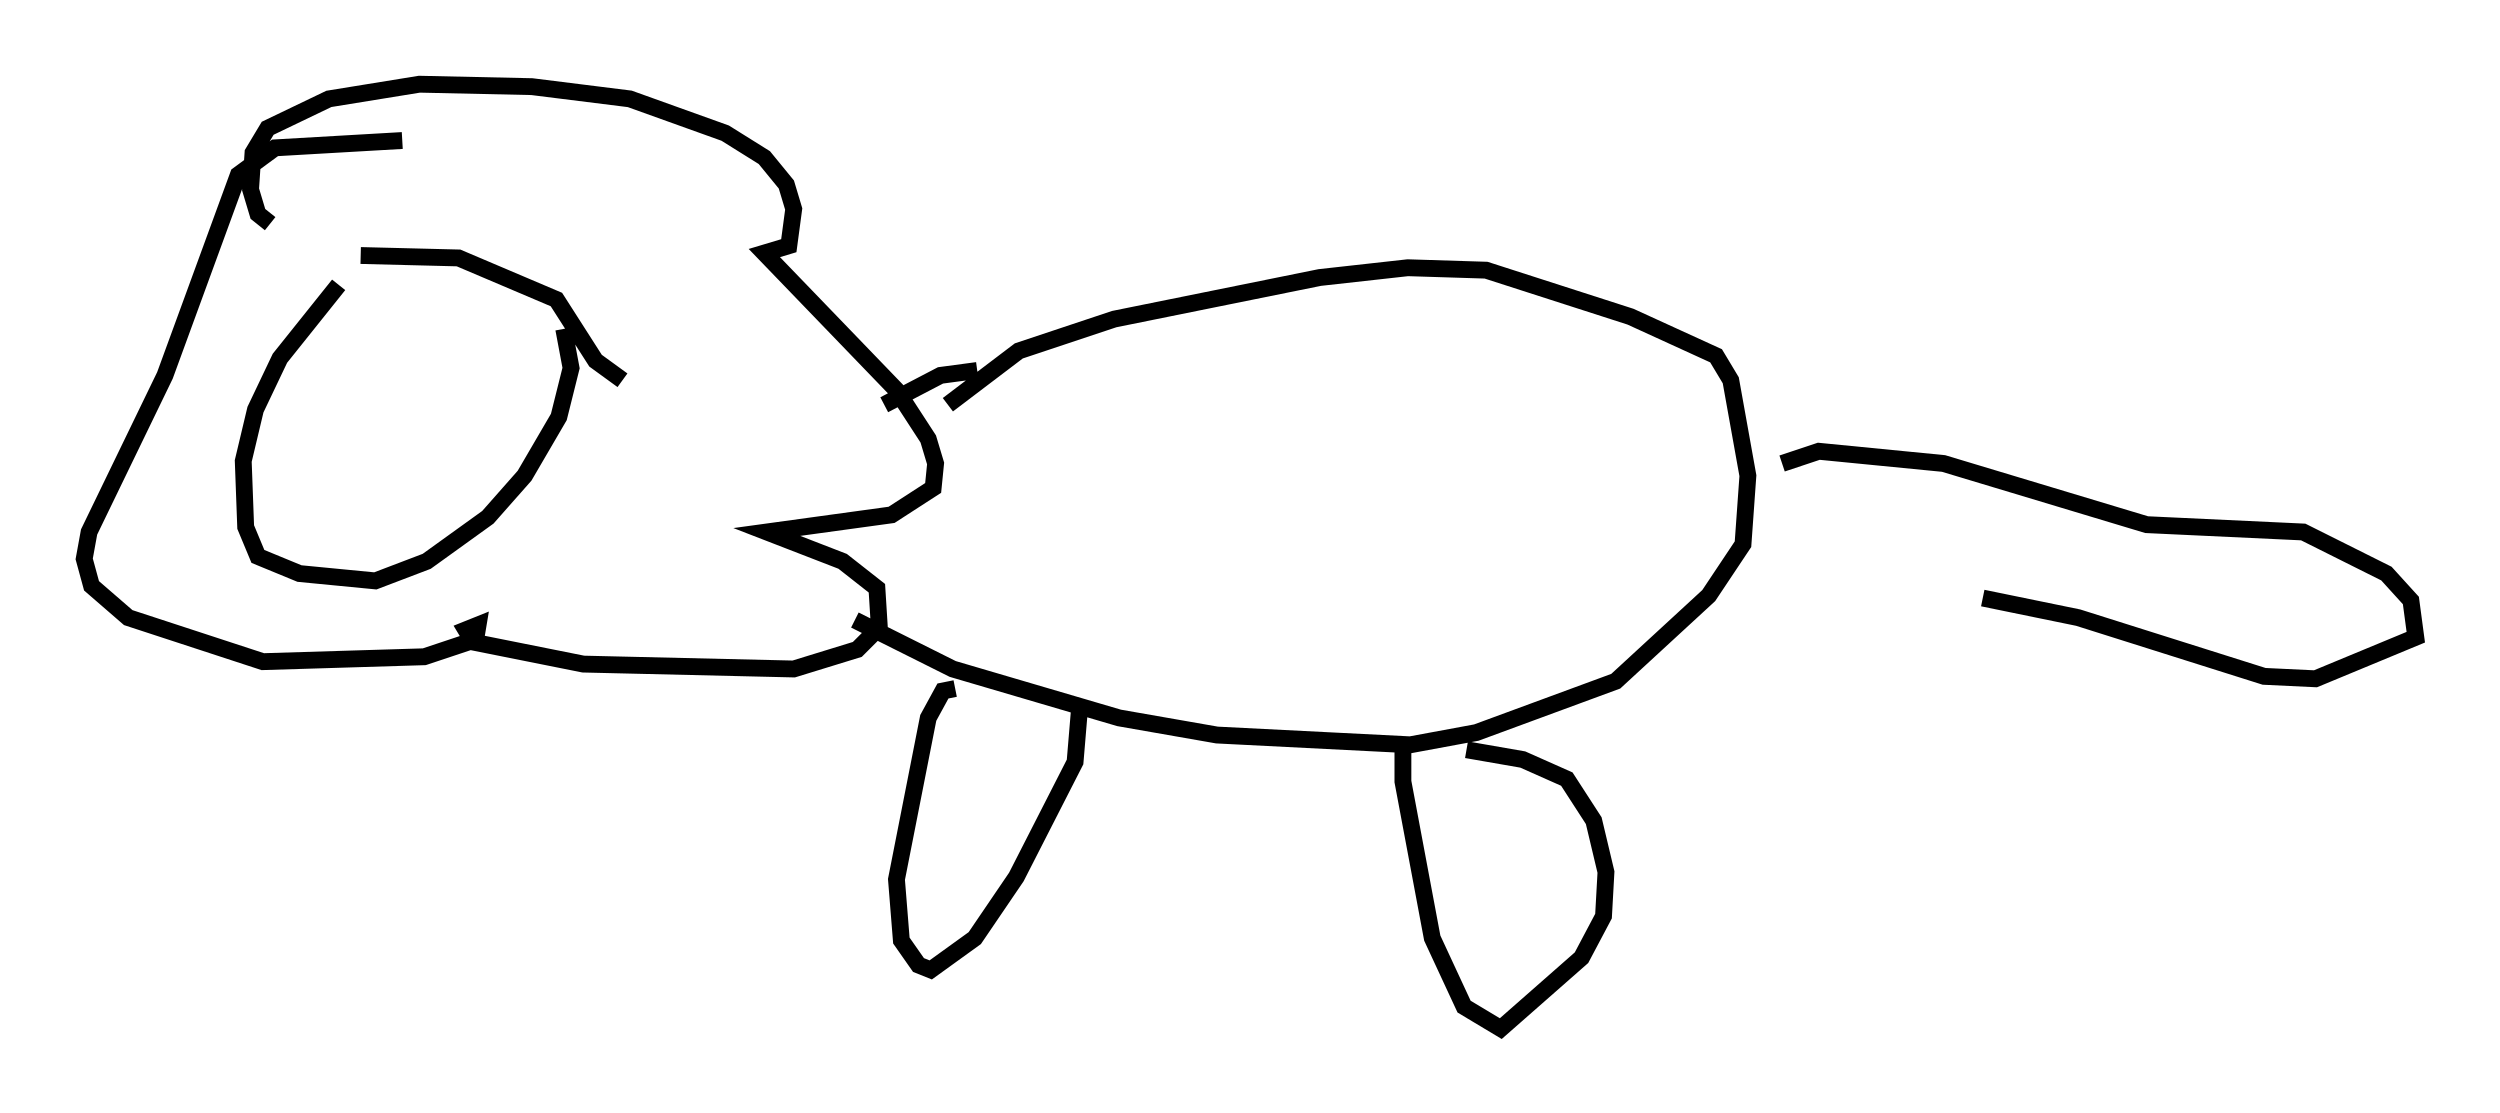 <?xml version="1.0" encoding="utf-8" ?>
<svg baseProfile="full" height="66.067" version="1.1" width="148.424" xmlns="http://www.w3.org/2000/svg" xmlns:ev="http://www.w3.org/2001/xml-events" xmlns:xlink="http://www.w3.org/1999/xlink"><defs /><rect fill="white" height="66.067" width="148.424" x="0" y="0" /><path d="M23.737, 17.637 m-3.631, -0.726 l-3.486, 4.358 -1.453, 3.05 l-0.726, 3.05 0.145, 3.922 l0.726, 1.743 2.469, 1.017 l4.503, 0.436 3.05, -1.162 l3.631, -2.615 2.179, -2.469 l2.034, -3.486 0.726, -2.905 l-0.436, -2.324 m-17.43, -6.246 l-0.726, -0.581 -0.436, -1.453 l0.145, -2.179 0.872, -1.453 l3.631, -1.743 5.374, -0.872 l6.682, 0.145 5.81, 0.726 l5.665, 2.034 2.324, 1.453 l1.307, 1.598 0.436, 1.453 l-0.291, 2.179 -1.453, 0.436 l7.844, 8.134 1.888, 2.905 l0.436, 1.453 -0.145, 1.453 l-2.469, 1.598 -7.408, 1.017 l4.503, 1.743 2.034, 1.598 l0.145, 2.324 -1.307, 1.307 l-3.777, 1.162 -12.492, -0.291 l-6.536, -1.307 -0.436, -0.726 l0.726, -0.291 -0.145, 0.872 l-3.05, 1.017 -9.587, 0.291 l-7.989, -2.615 -2.179, -1.888 l-0.436, -1.598 0.291, -1.598 l4.503, -9.296 4.358, -11.911 l2.179, -1.598 7.553, -0.436 m-2.469, 6.827 l5.81, 0.145 5.81, 2.469 l2.324, 3.631 1.598, 1.162 m19.318, 1.453 l4.212, -3.196 5.665, -1.888 l12.201, -2.469 5.229, -0.581 l4.648, 0.145 8.57, 2.76 l5.084, 2.324 0.872, 1.453 l1.017, 5.665 -0.291, 4.067 l-2.034, 3.05 -5.52, 5.084 l-8.279, 3.05 -3.922, 0.726 l-11.475, -0.581 -5.81, -1.017 l-9.877, -2.905 -5.81, -2.905 m7.263, -14.816 l-2.179, 0.291 -3.341, 1.743 m4.212, 16.849 l-0.726, 0.145 -0.872, 1.598 l-1.888, 9.587 0.291, 3.631 l1.017, 1.453 0.726, 0.291 l2.615, -1.888 2.469, -3.631 l3.486, -6.827 0.291, -3.486 m19.173, 2.324 l0.0, 2.324 1.743, 9.296 l1.888, 4.067 2.179, 1.307 l4.793, -4.212 1.307, -2.469 l0.145, -2.615 -0.726, -3.05 l-1.598, -2.469 -2.615, -1.162 l-3.341, -0.581 m18.737, -16.994 l2.179, -0.726 7.408, 0.726 l12.056, 3.631 9.296, 0.436 l4.939, 2.469 1.453, 1.598 l0.291, 2.179 -5.955, 2.469 l-3.05, -0.145 -11.039, -3.486 l-5.665, -1.162 " fill="none" stroke="black" stroke-width="1" /></svg>